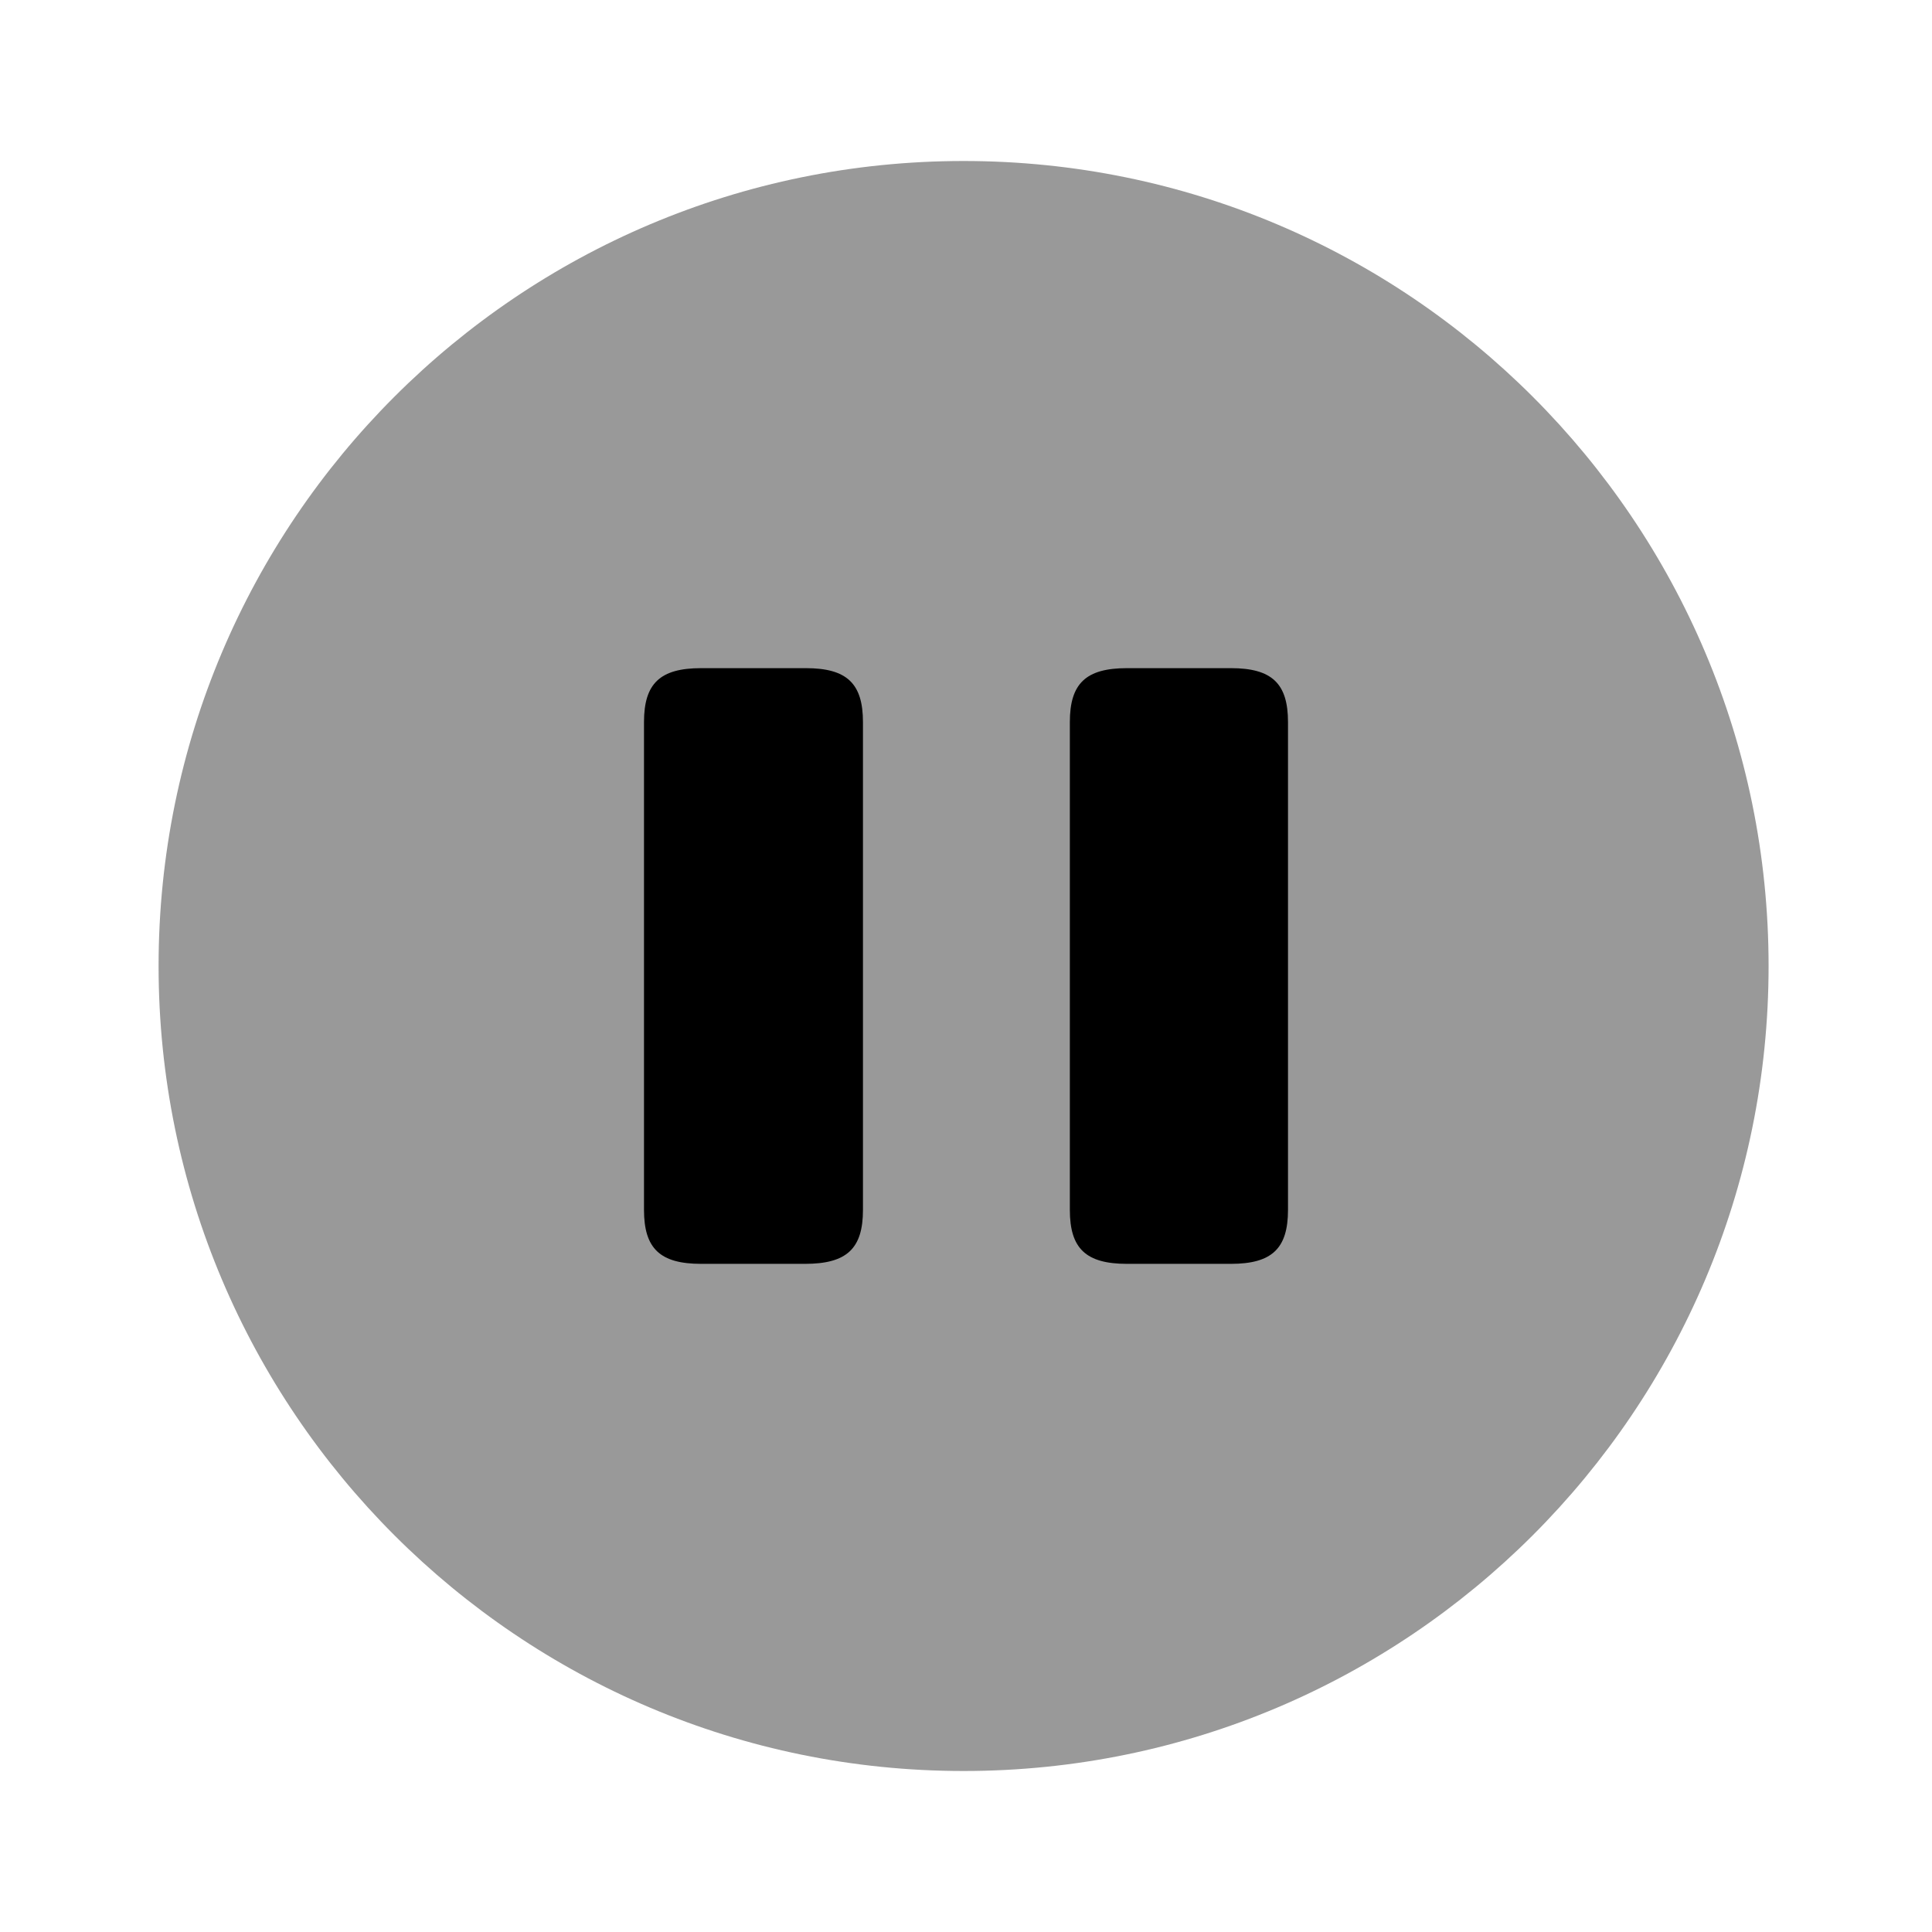 <svg width="24" height="24" viewBox="0 0 24 24"  xmlns="http://www.w3.org/2000/svg">
<path opacity="0.4" d="M11.97 22C17.493 22 21.97 17.523 21.97 12C21.97 6.477 17.493 2 11.97 2C6.447 2 1.97 6.477 1.97 12C1.97 17.523 6.447 22 11.97 22Z" />
<path d="M10.72 15.03V8.97C10.72 8.49 10.52 8.3 10.01 8.3H8.71C8.2 8.3 8 8.49 8 8.97V15.03C8 15.51 8.2 15.7 8.71 15.7H10C10.52 15.7 10.72 15.51 10.72 15.03Z" />
<path d="M16 15.03V8.97C16 8.49 15.8 8.3 15.29 8.3H14C13.49 8.3 13.29 8.49 13.29 8.97V15.03C13.29 15.51 13.49 15.7 14 15.7H15.29C15.8 15.7 16 15.51 16 15.03Z" />
</svg>
